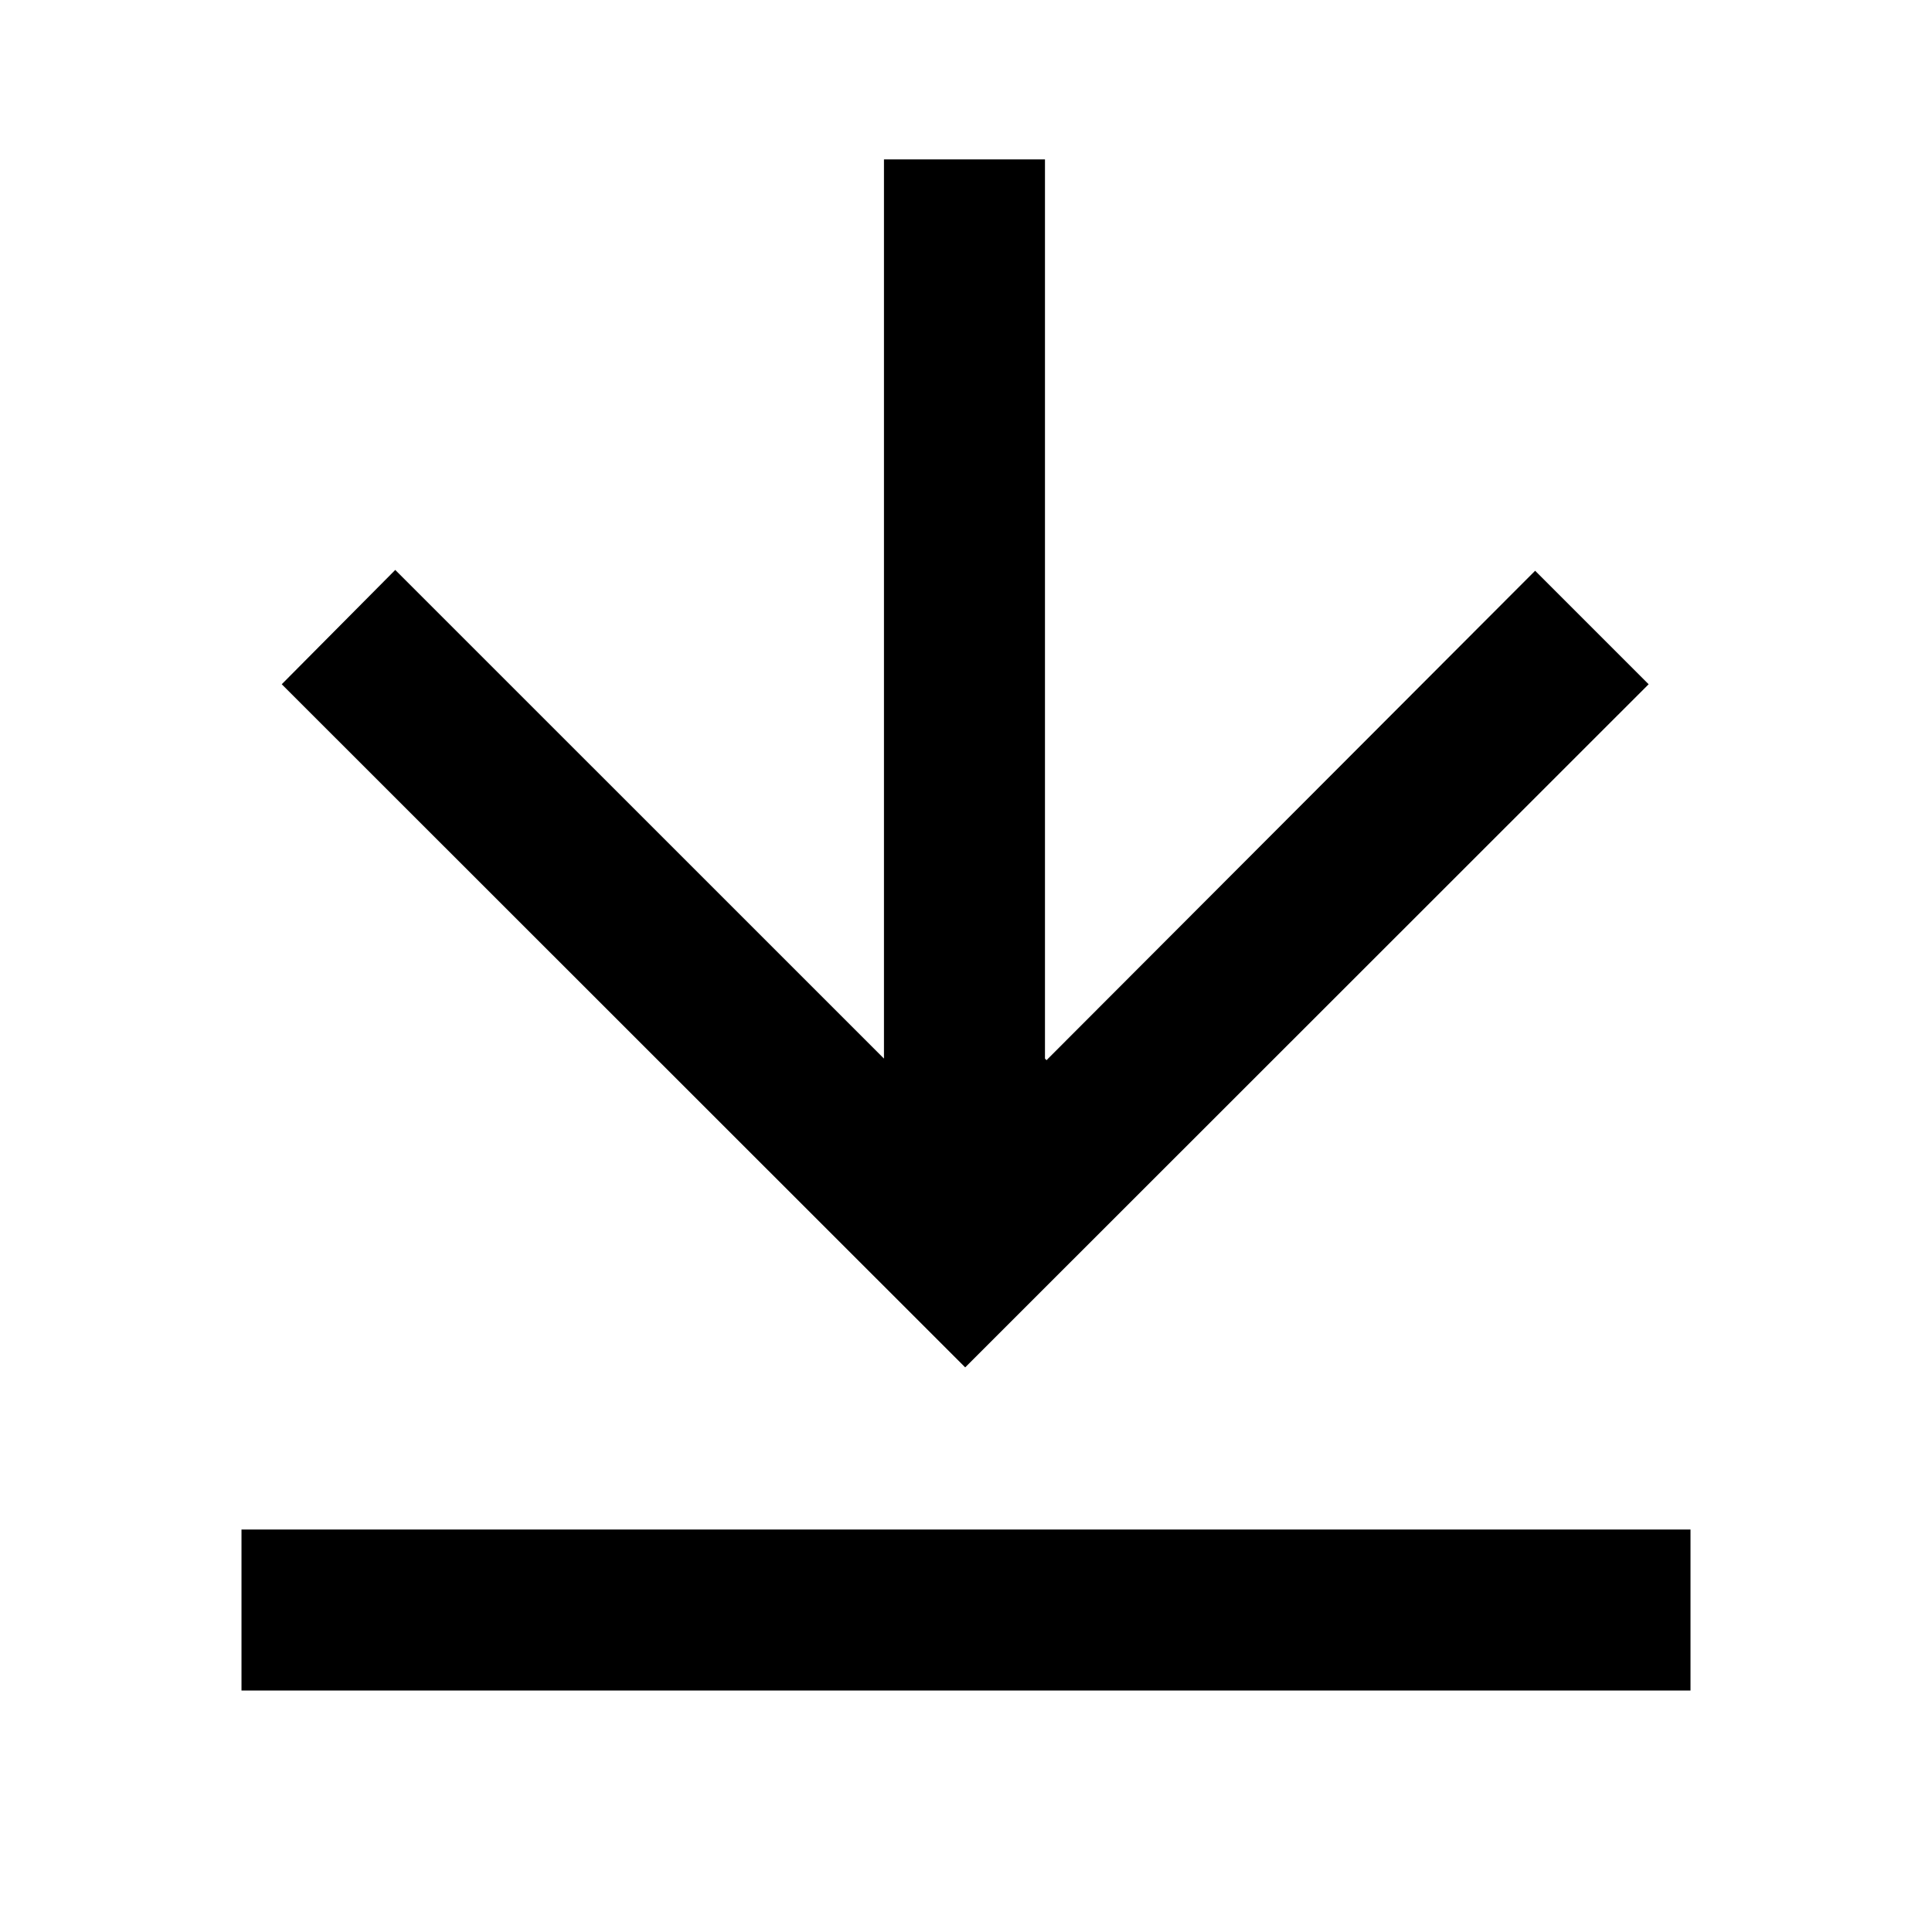 <svg viewBox="0 0 24 24" xmlns="http://www.w3.org/2000/svg"><path fill="none" d="M0 0h24v24H0Z"/><path d="M3 19h18v2H3v-2Zm10-5.83l6.07-6.08 1.41 1.41 -8.49 8.486L3.5 8.5l1.41-1.42 6.071 6.07V1.98h2V13.15Z"/></svg>